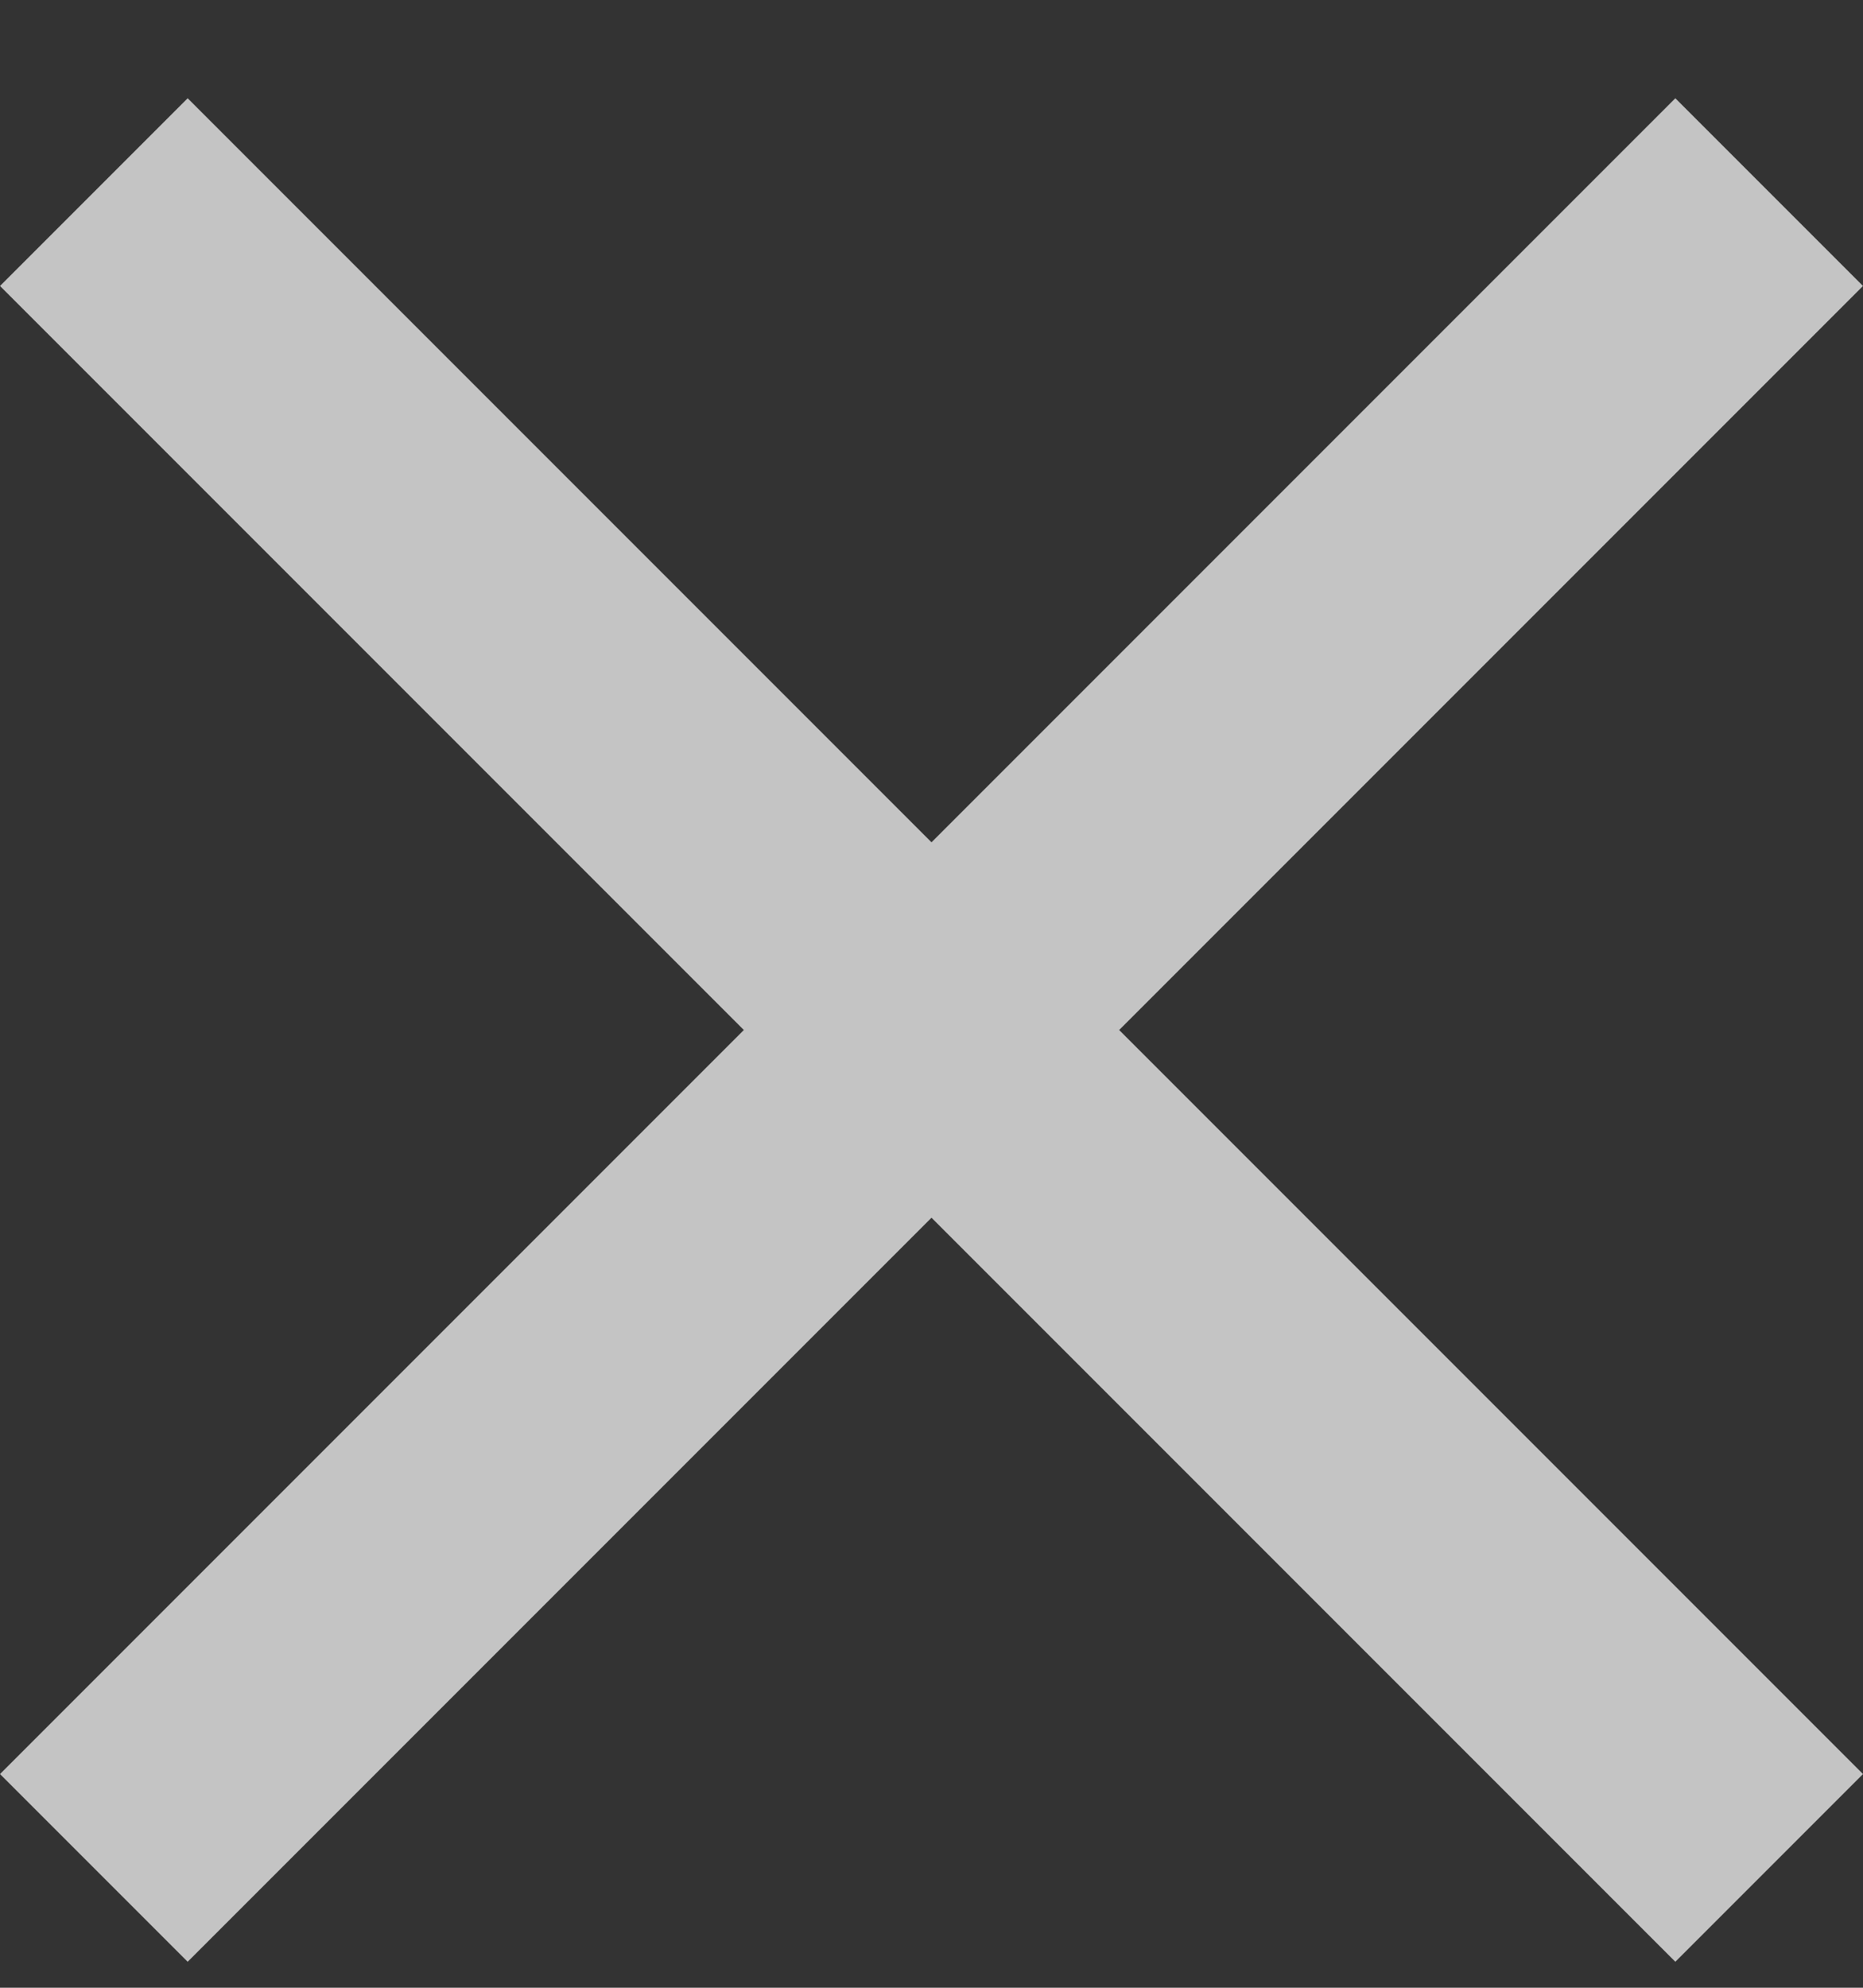 <?xml version="1.0" encoding="UTF-8"?>
<svg width="15px" height="16px" viewBox="0 0 15 16" version="1.1" xmlns="http://www.w3.org/2000/svg" xmlns:xlink="http://www.w3.org/1999/xlink">
    <rect x="0" y="0" width="15" height="16" fill="#333333" stroke="none"/>
    <!-- Generator: Sketch 52 (66869) - http://www.bohemiancoding.com/sketch -->
    <title>Icon</title>
    <desc>Created with Sketch.</desc>
    <g id="Системные-сообщения" stroke="none" stroke-width="1" fill="none" fill-rule="evenodd" opacity="0.708">
        <g id="Модальное-окно" transform="translate(-854, -213)" fill="#FFFFFF">
            <g id="Group-Copy-11" transform="translate(316, 195)">
                <g id="Group-18">
                    <g id="Group-4">
                        <g id="Pop_up-Copy-2" transform="translate(0, 0.791)">
                            <polygon id="Icon" points="553 19.511 551.489 18 545.5 23.989 539.511 18 538 19.511 543.989 25.5 538 31.489 539.511 33 545.5 27.011 551.489 33 553 31.489 547.011 25.5"></polygon>
                        </g>
                    </g>
                </g>
            </g>
        </g>
    </g>
</svg>